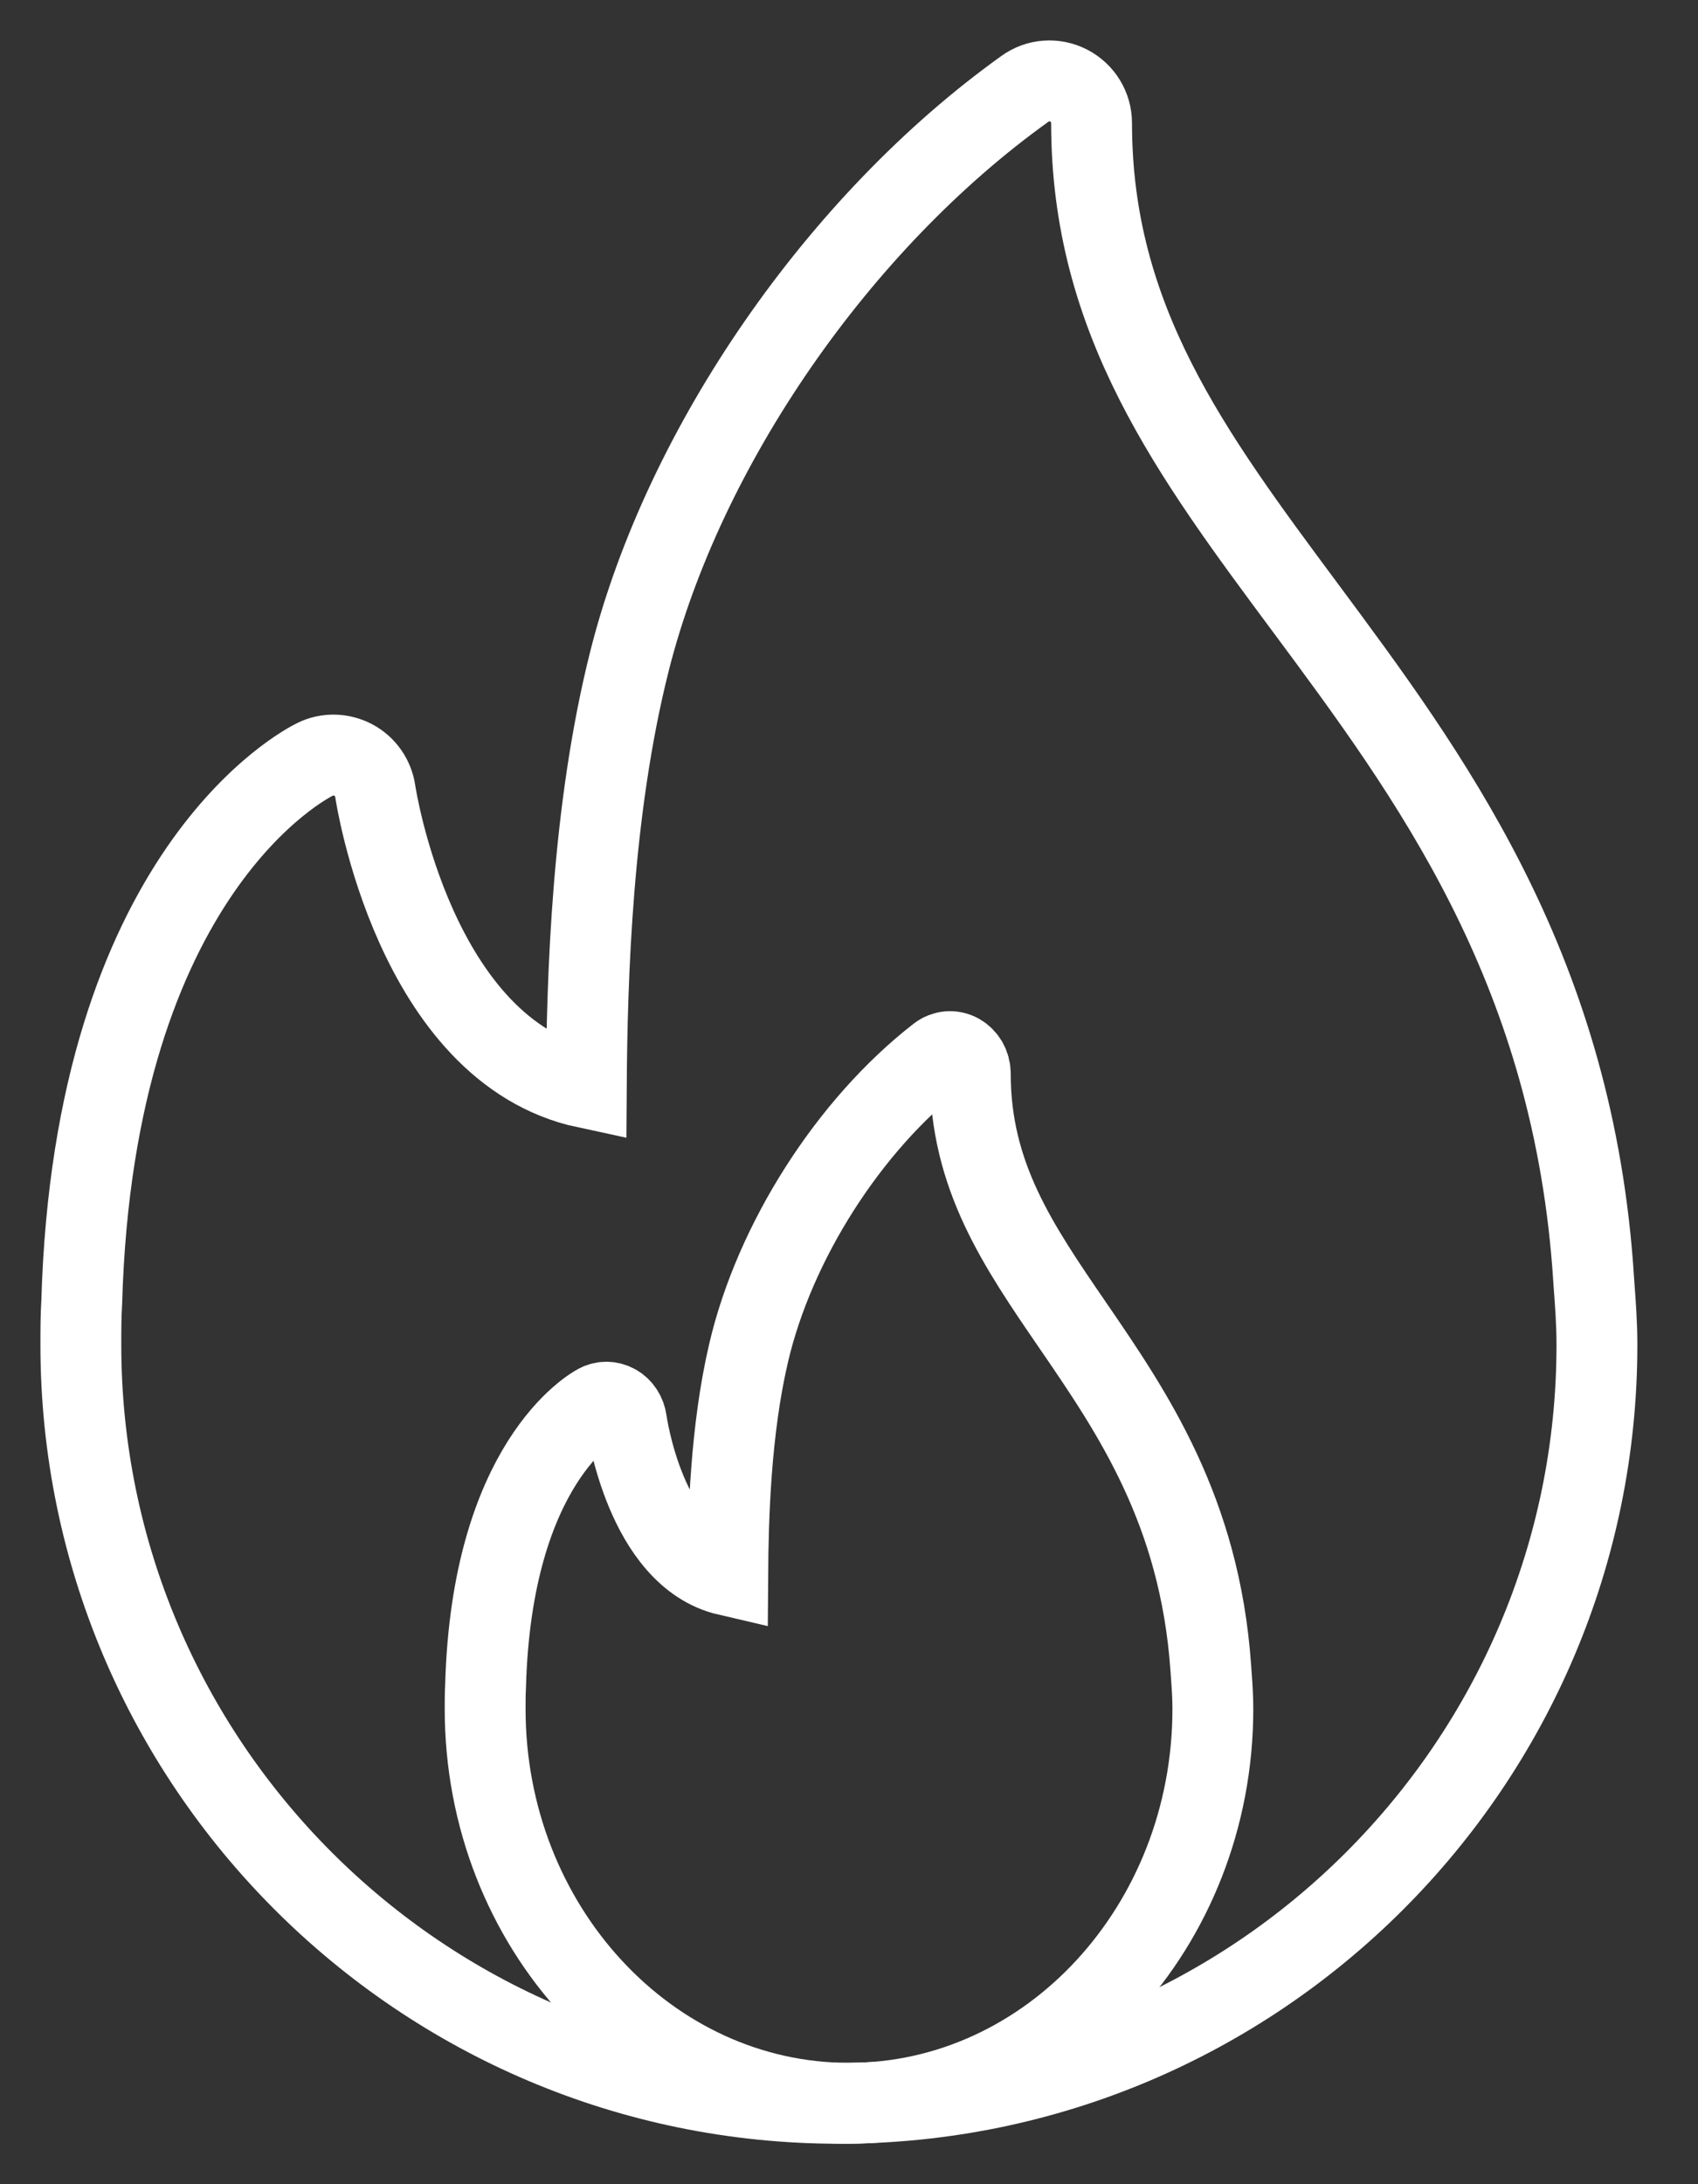 <svg width="21" height="27" viewBox="0 0 21 27" fill="none" xmlns="http://www.w3.org/2000/svg">
<rect x="0" y="0" width="21" height="27" fill="#333333" stroke="none"/>
<path d="M19.714 15.882L19.697 15.638C19.41 11.91 17.674 9.573 16.143 7.511C14.725 5.602 13.5 3.954 13.5 1.522C13.5 1.326 13.391 1.148 13.217 1.058C13.043 0.968 12.834 0.983 12.676 1.098C10.376 2.744 8.457 5.518 7.787 8.165C7.321 10.007 7.26 12.079 7.251 13.447C5.127 12.993 4.646 9.816 4.641 9.782C4.617 9.617 4.516 9.473 4.37 9.395C4.222 9.318 4.048 9.312 3.898 9.386C3.786 9.44 1.164 10.773 1.011 16.094C1 16.271 1 16.448 1 16.625C1 21.794 5.206 26 10.375 26C15.544 26 19.75 21.794 19.75 16.625C19.75 16.366 19.732 16.124 19.714 15.882Z" stroke="white"/>
<path d="M14.983 20.739L14.974 20.612C14.837 18.673 14.004 17.458 13.269 16.386C12.588 15.393 12 14.536 12 13.271C12 13.17 11.947 13.077 11.864 13.03C11.781 12.983 11.68 12.991 11.604 13.051C10.501 13.907 9.579 15.349 9.258 16.726C9.034 17.684 9.005 18.761 9 19.473C7.981 19.237 7.75 17.584 7.748 17.566C7.736 17.481 7.688 17.406 7.617 17.365C7.546 17.325 7.463 17.322 7.391 17.361C7.337 17.389 6.079 18.082 6.005 20.849C6 20.941 6 21.033 6 21.125C6 23.813 8.019 26 10.5 26C12.981 26 15 23.813 15 21.125C15 20.99 14.992 20.864 14.983 20.739Z" stroke="white"/>
</svg>
